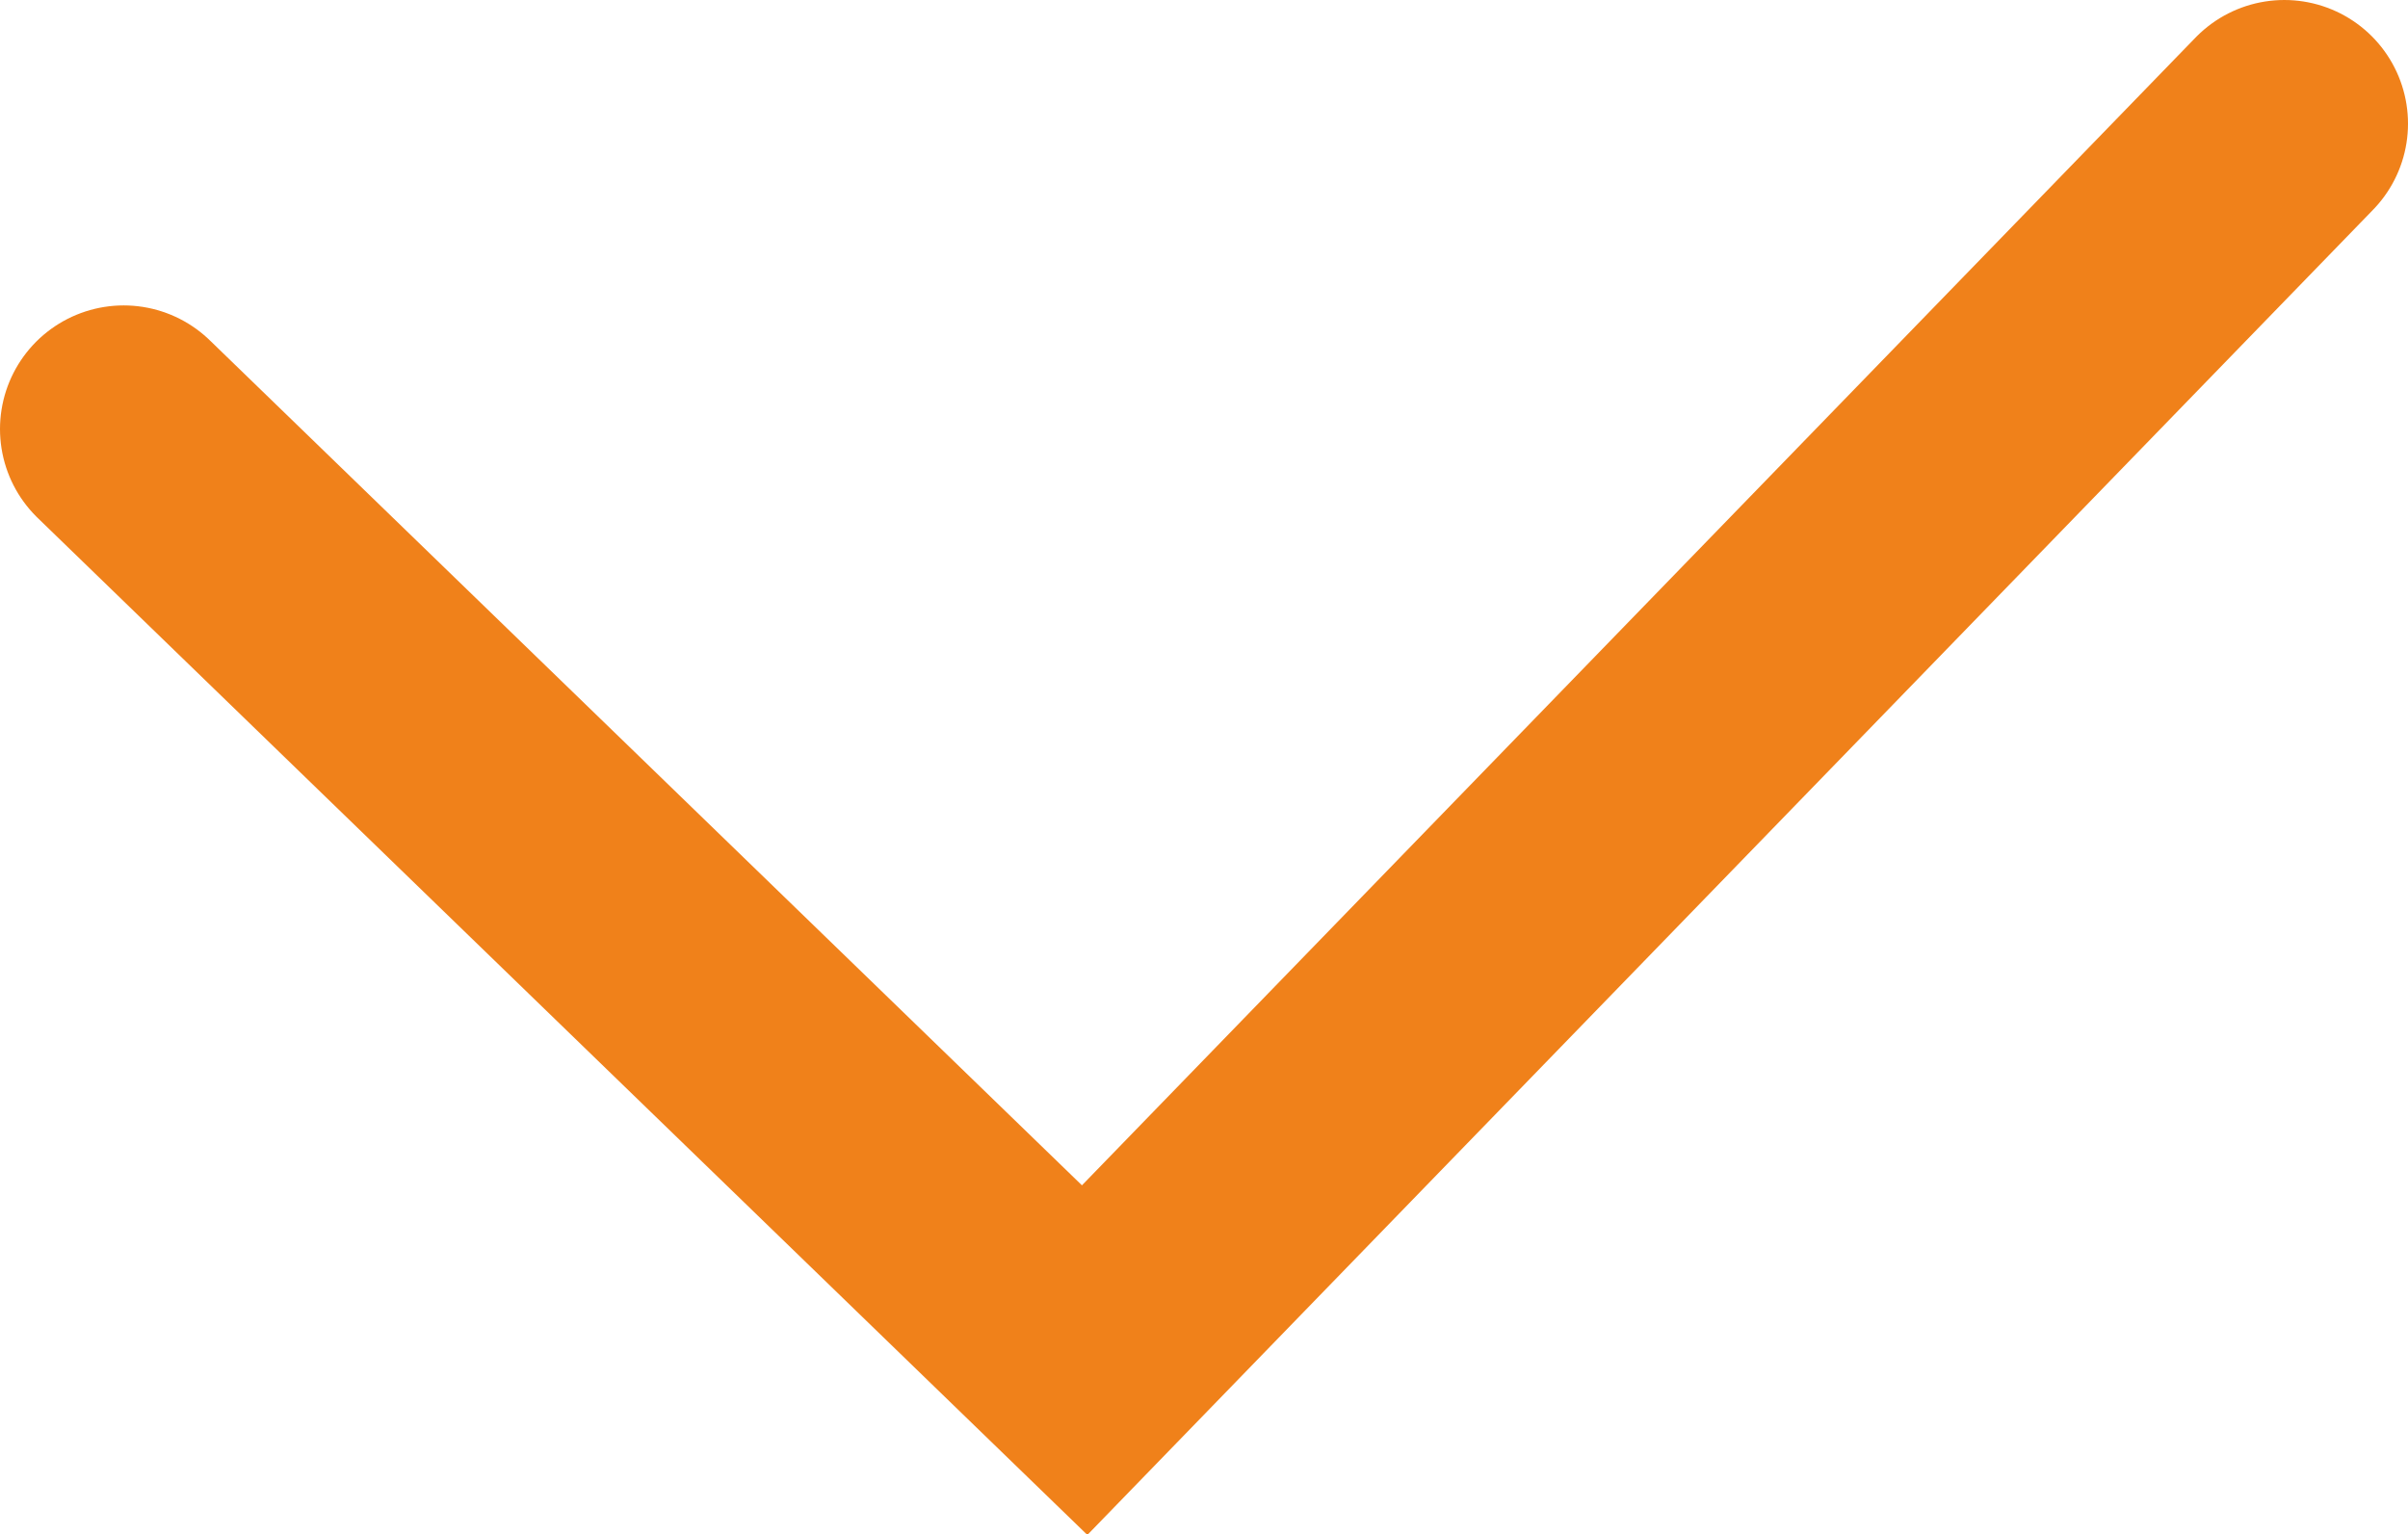 <svg xmlns="http://www.w3.org/2000/svg" width="19.47" height="12.41" viewBox="0 0 19.47 12.41"><title>Галочка Лендинг</title><path fill="none" stroke="#f0811a" stroke-linecap="round" stroke-miterlimit="10" stroke-width="2" d="M1 3.47L8.77 11l9.7-10"/></svg>